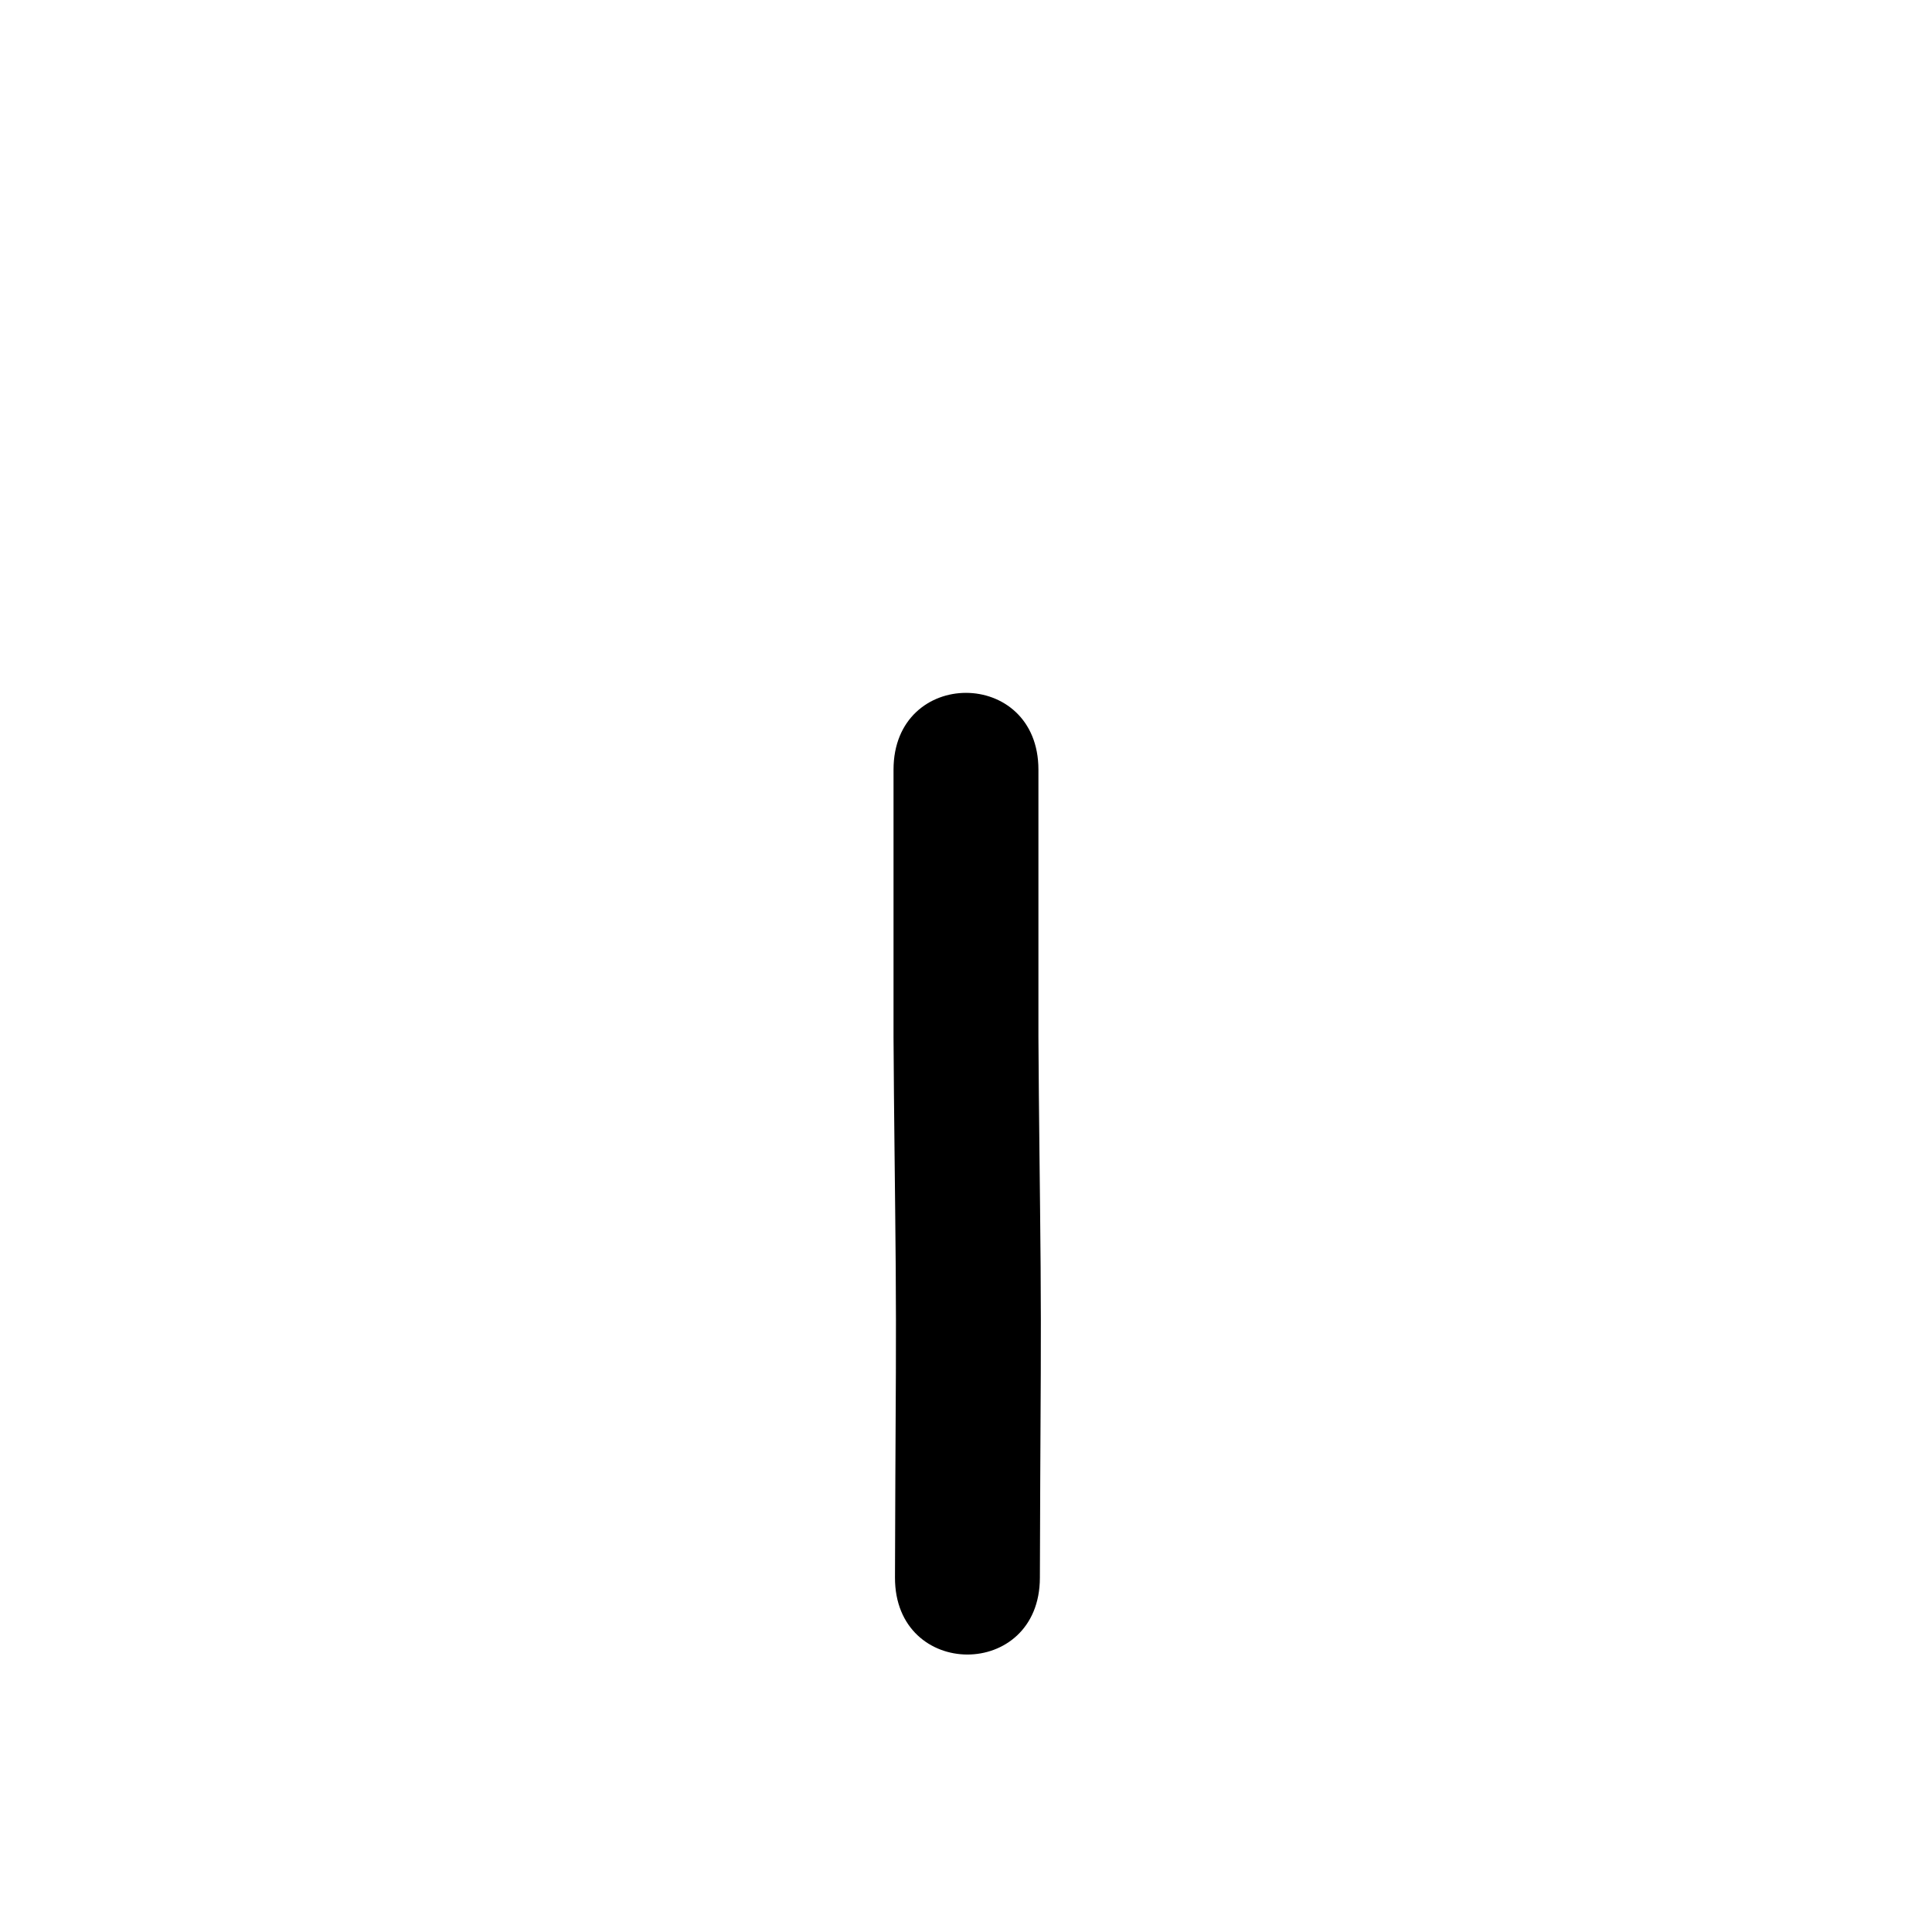 <?xml version="1.0" ?>
<svg xmlns="http://www.w3.org/2000/svg" viewBox="0 0 1000 1000">
<path d="m 462.488,398.399 c 0,14.683 0,29.366 0,44.049 0,31.491 0,62.983 0,94.474 0.211,39.694 0.826,79.385 1.138,119.079 0.291,36.491 -0.015,72.984 -0.197,109.475 -0.083,17.015 -0.148,34.03 -0.188,51.045 -0.126,53.033 74.874,53.211 75,0.178 v 0 c 0.04,-16.95 0.105,-33.9 0.187,-50.85 0.183,-36.812 0.49,-73.626 0.195,-110.439 -0.311,-39.497 -0.919,-78.991 -1.136,-118.489 0,-31.491 0,-62.983 0,-94.474 0,-14.683 0,-29.366 0,-44.049 0,-53.033 -75,-53.033 -75,0 z"/>
</svg>
